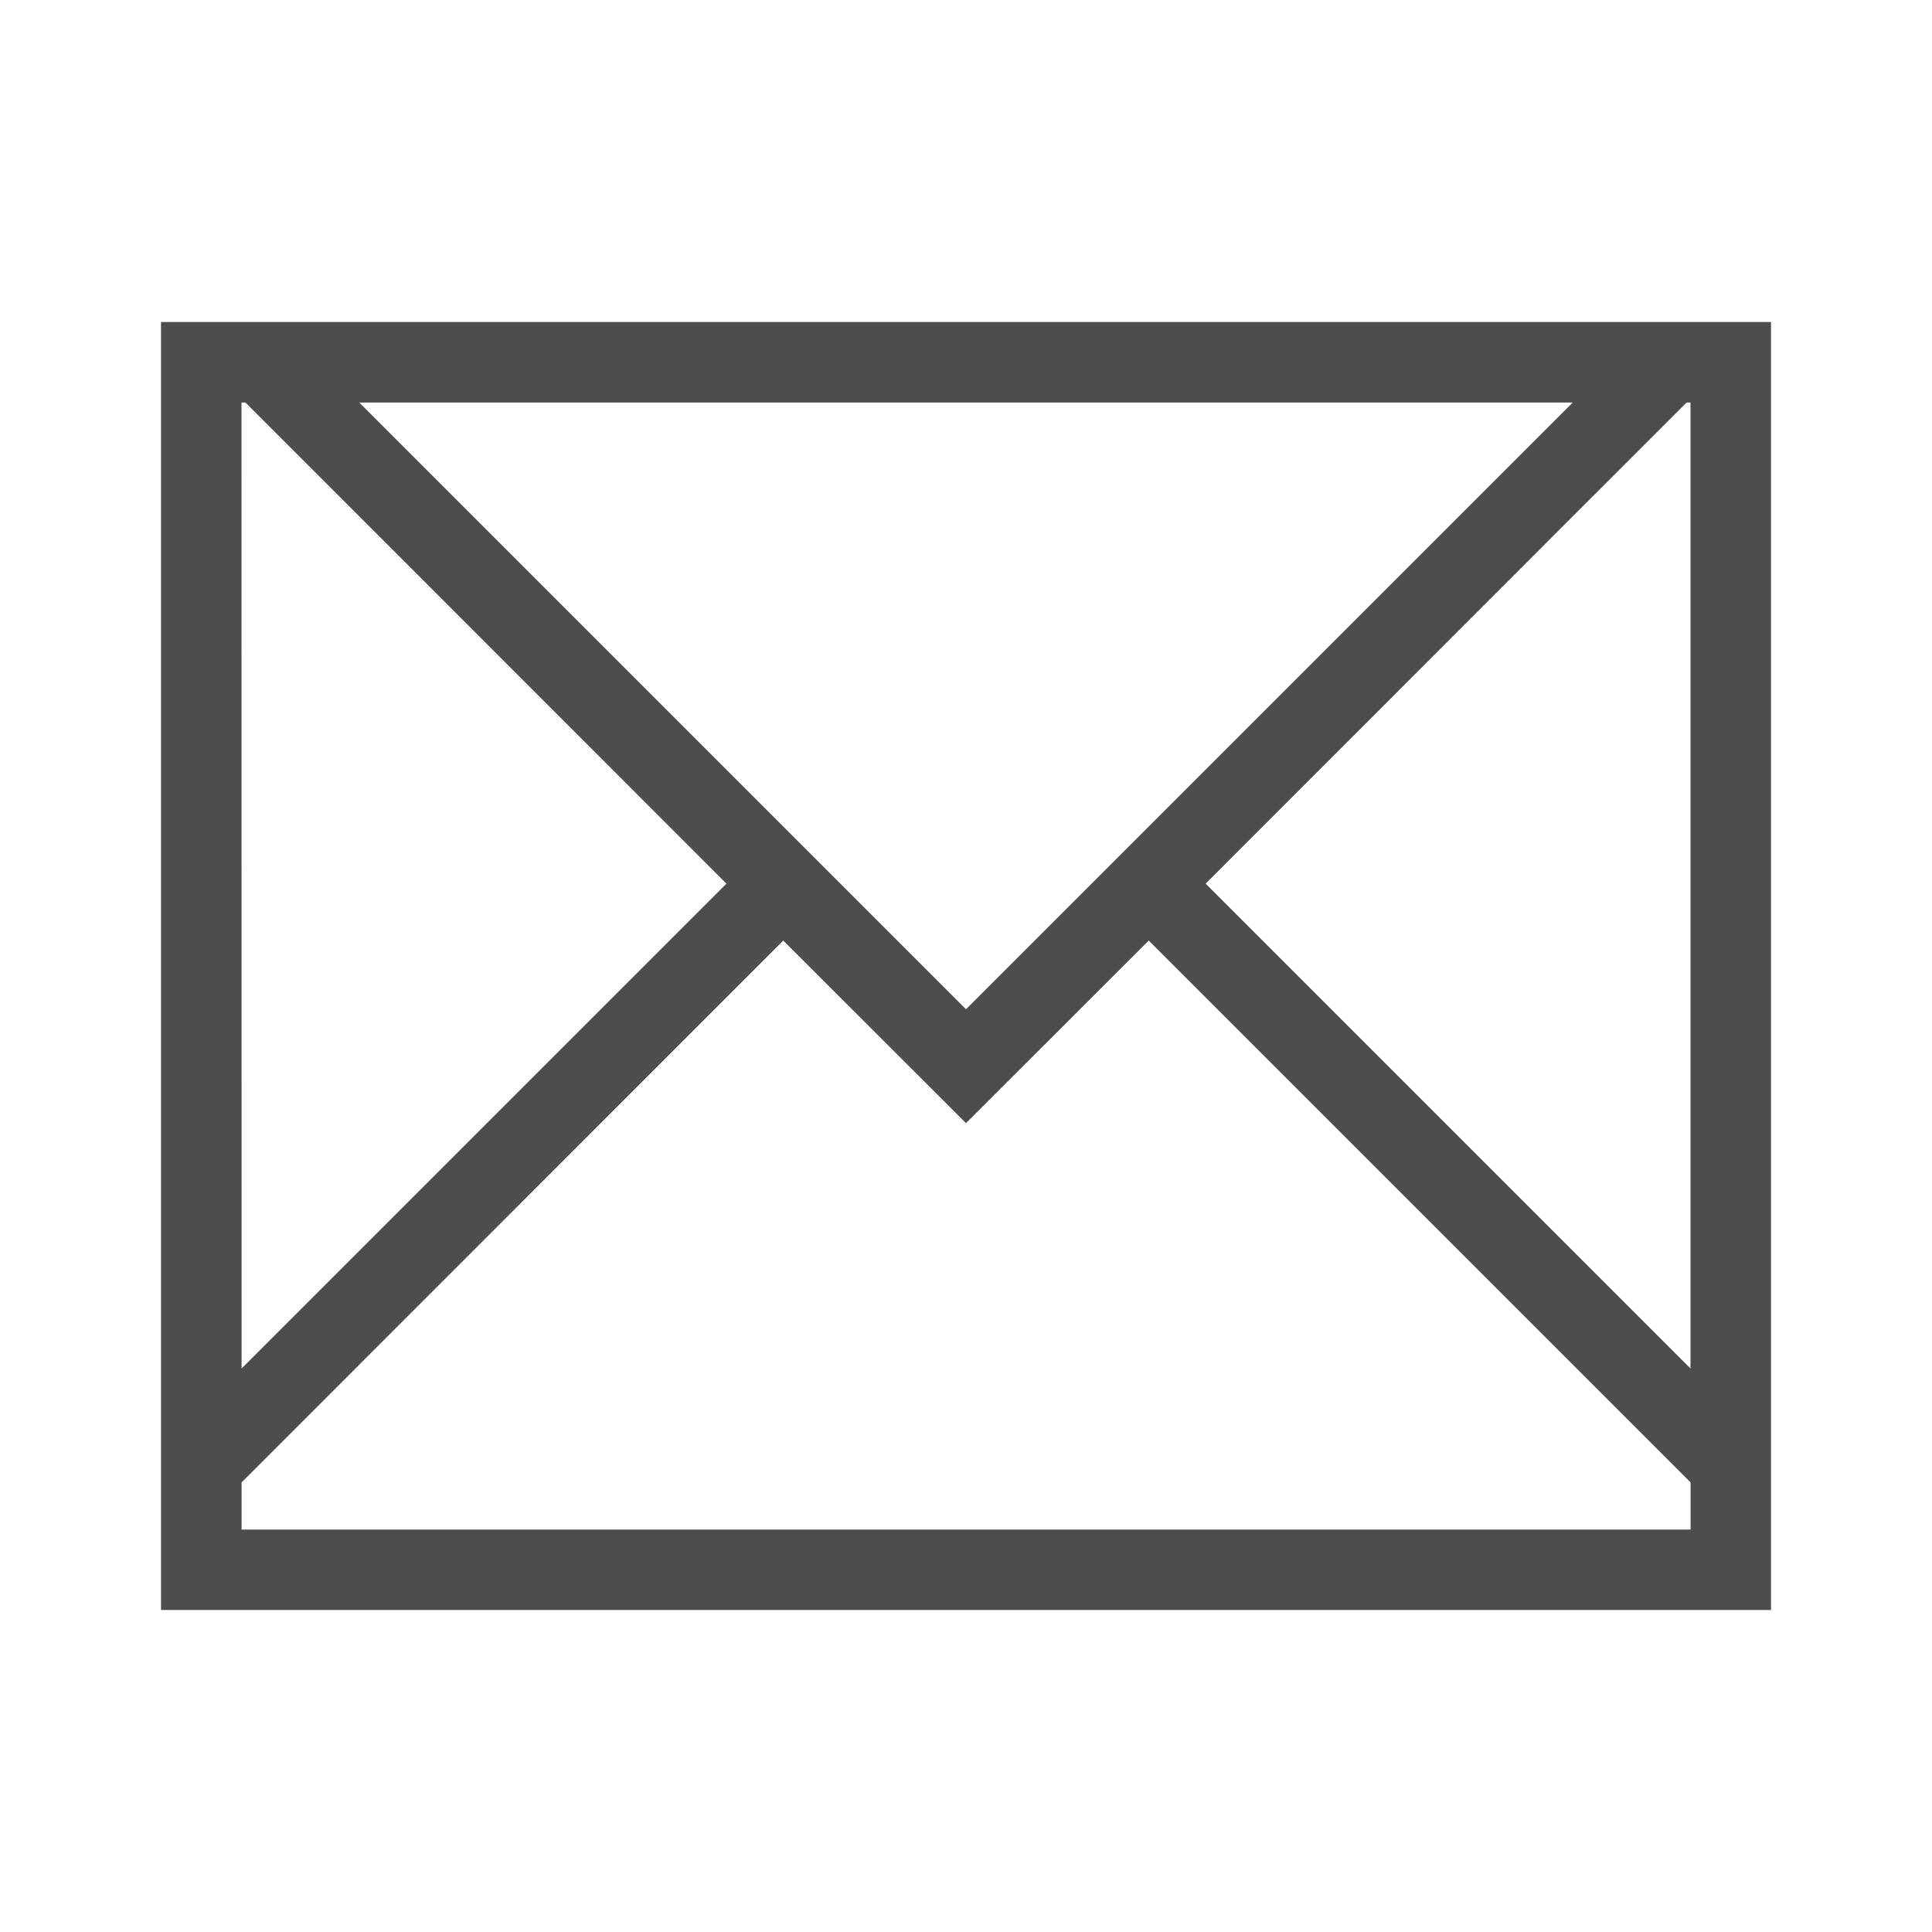 <svg viewBox="0 0 24 24" xmlns="http://www.w3.org/2000/svg"><path d="m2 4v1 14 .414.586h1 19v-.586-.414-1-14h-.049-.951-17.537-.463zm1 1h.049l5.975 5.977-6.023 6.023zm1.463 0h15.074l-7.537 7.537zm16.488 0h.049v12l-6.023-6.023zm-11.221 6.684 2.27 2.268 2.27-2.268 6.268 6.268.463.463v.586h-18v-.586l.463-.463z" fill="#4d4d4d"/></svg>